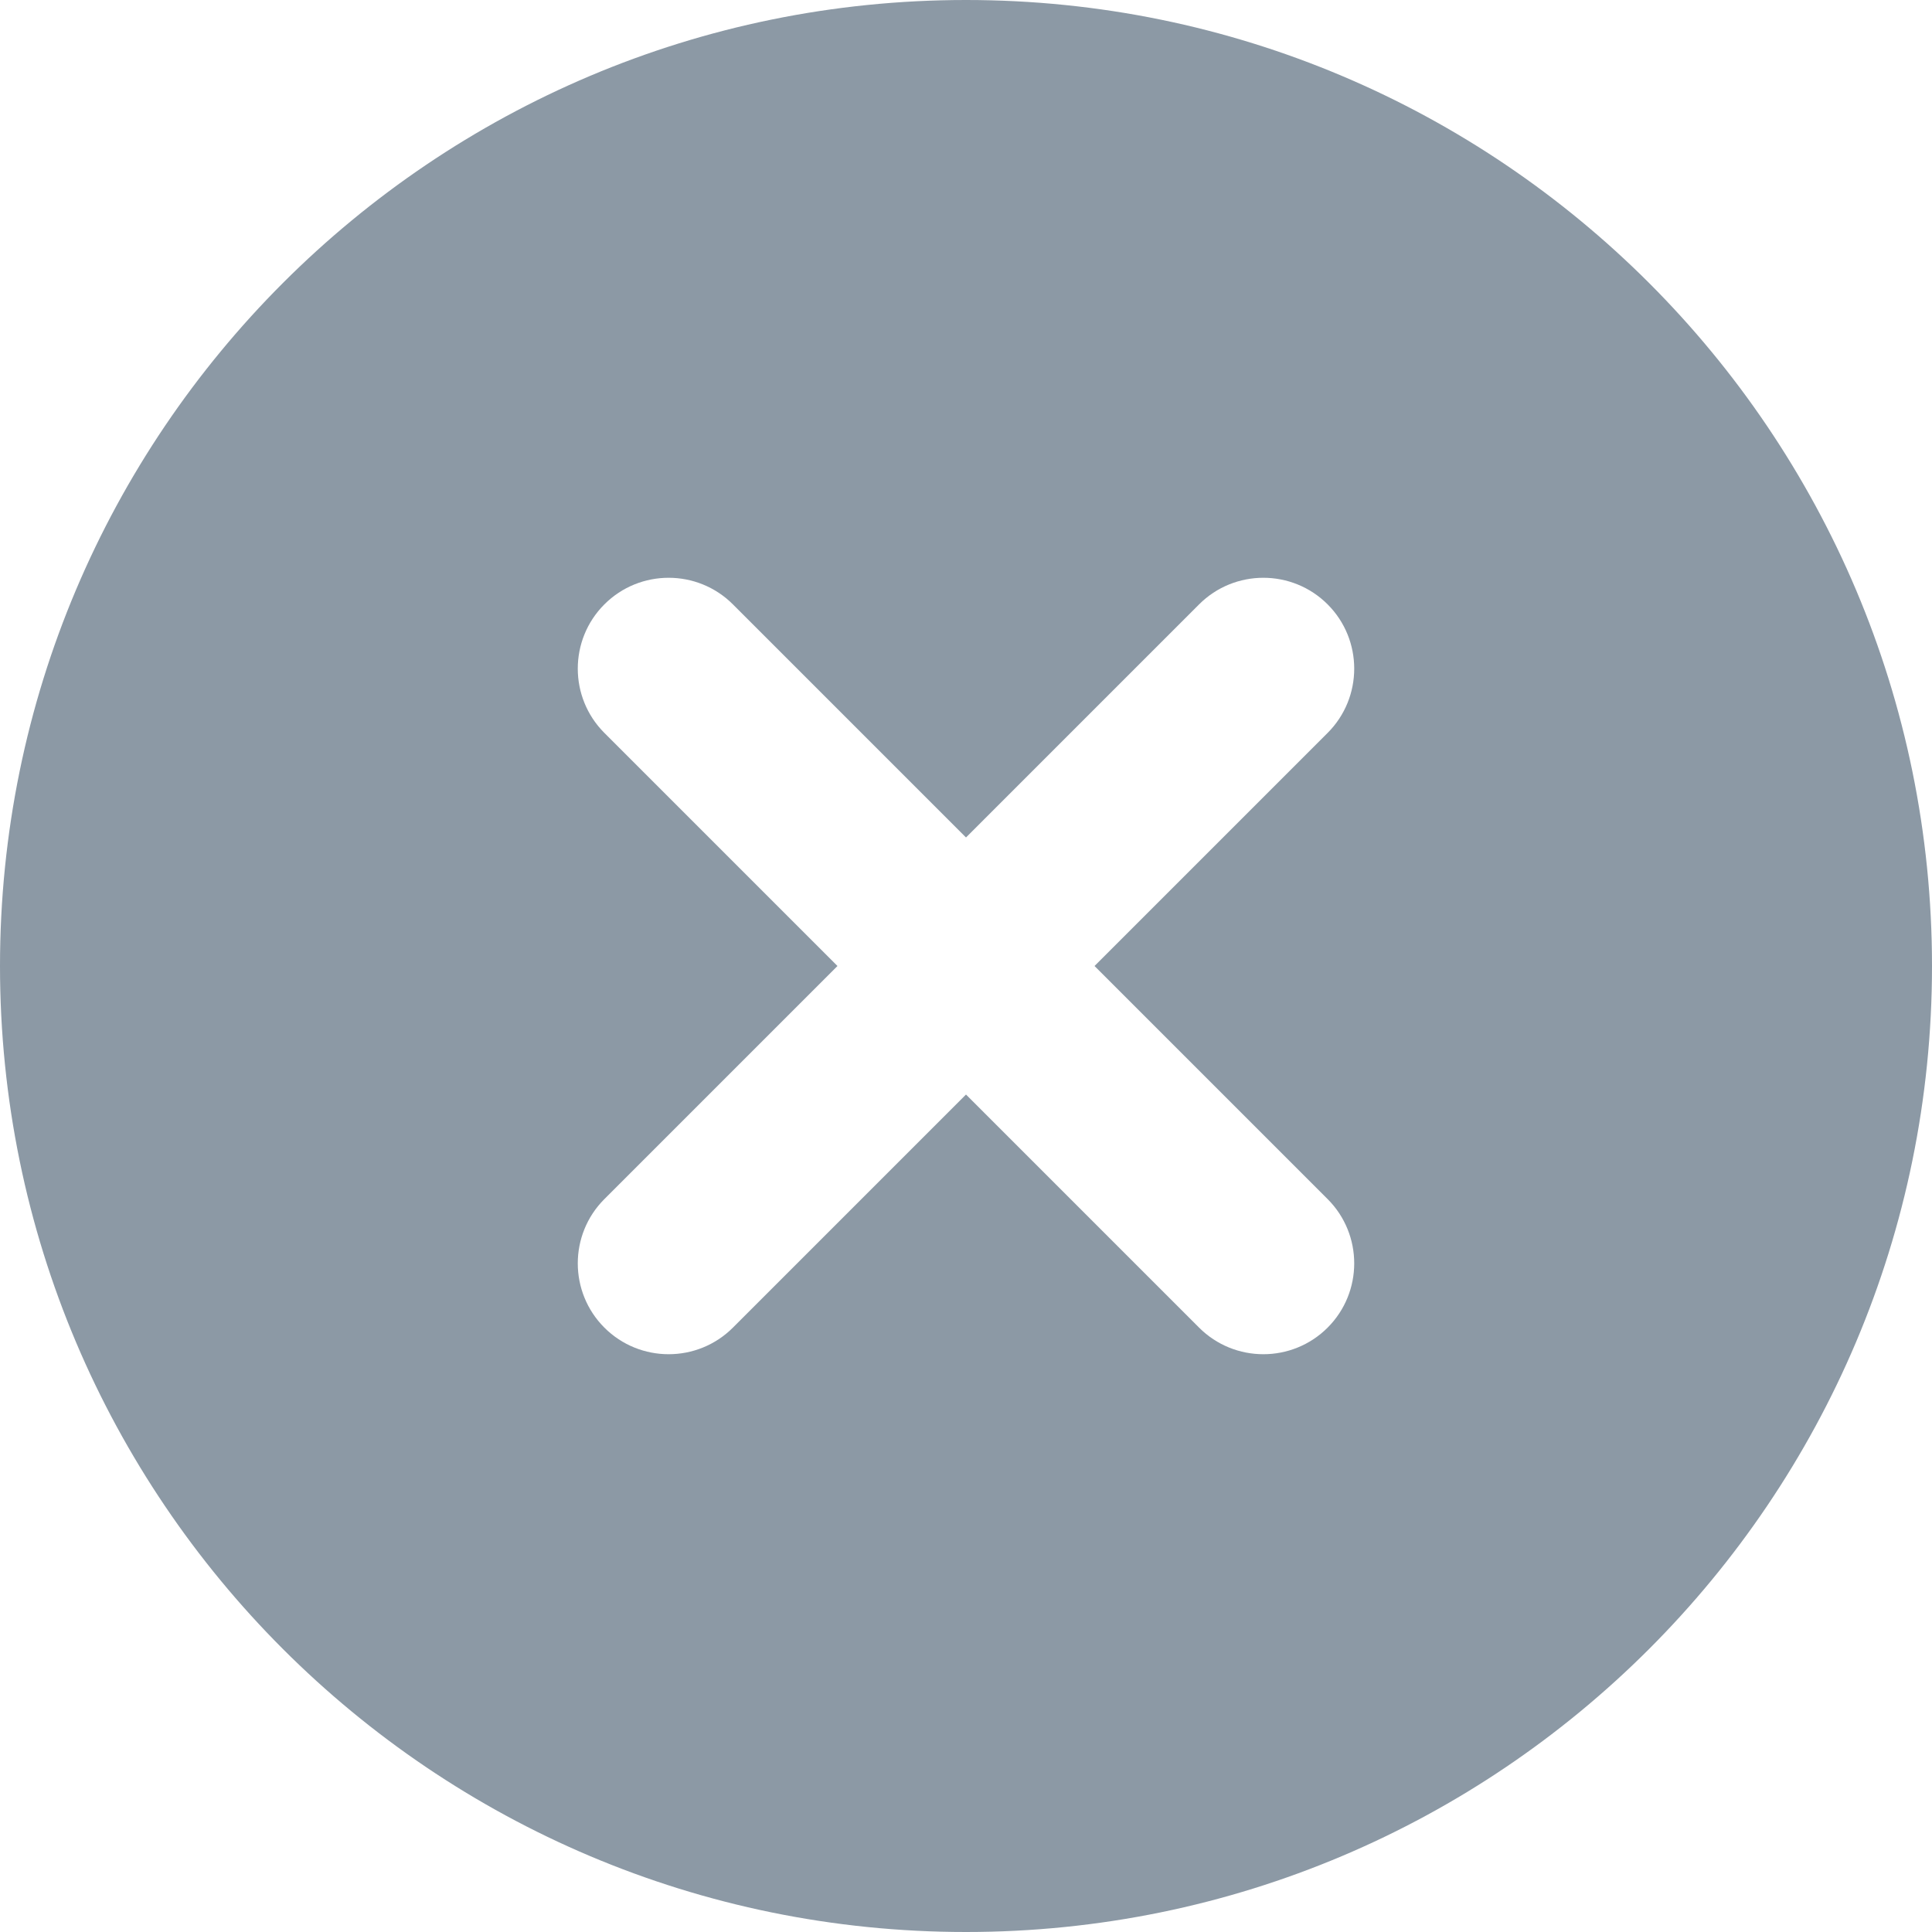 <svg width="17" height="17" viewBox="0 0 17 17" fill="none" xmlns="http://www.w3.org/2000/svg">
<path fill-rule="evenodd" clip-rule="evenodd" d="M17 8.5C17 13.194 13.194 17 8.5 17C3.806 17 0 13.194 0 8.5C0 3.806 3.806 0 8.5 0C13.194 0 17 3.806 17 8.5ZM5.318 11.682C5.006 11.37 5.006 10.863 5.318 10.551L7.369 8.5L5.318 6.449C5.006 6.137 5.006 5.63 5.318 5.318C5.63 5.006 6.137 5.006 6.449 5.318L8.5 7.369L10.551 5.318C10.863 5.006 11.37 5.006 11.682 5.318C11.994 5.63 11.994 6.137 11.682 6.449L9.631 8.5L11.682 10.551C11.994 10.863 11.994 11.37 11.682 11.682C11.37 11.994 10.863 11.994 10.551 11.682L8.5 9.631L6.449 11.682C6.137 11.994 5.63 11.994 5.318 11.682Z" fill="#8C99A5"/>
</svg>
